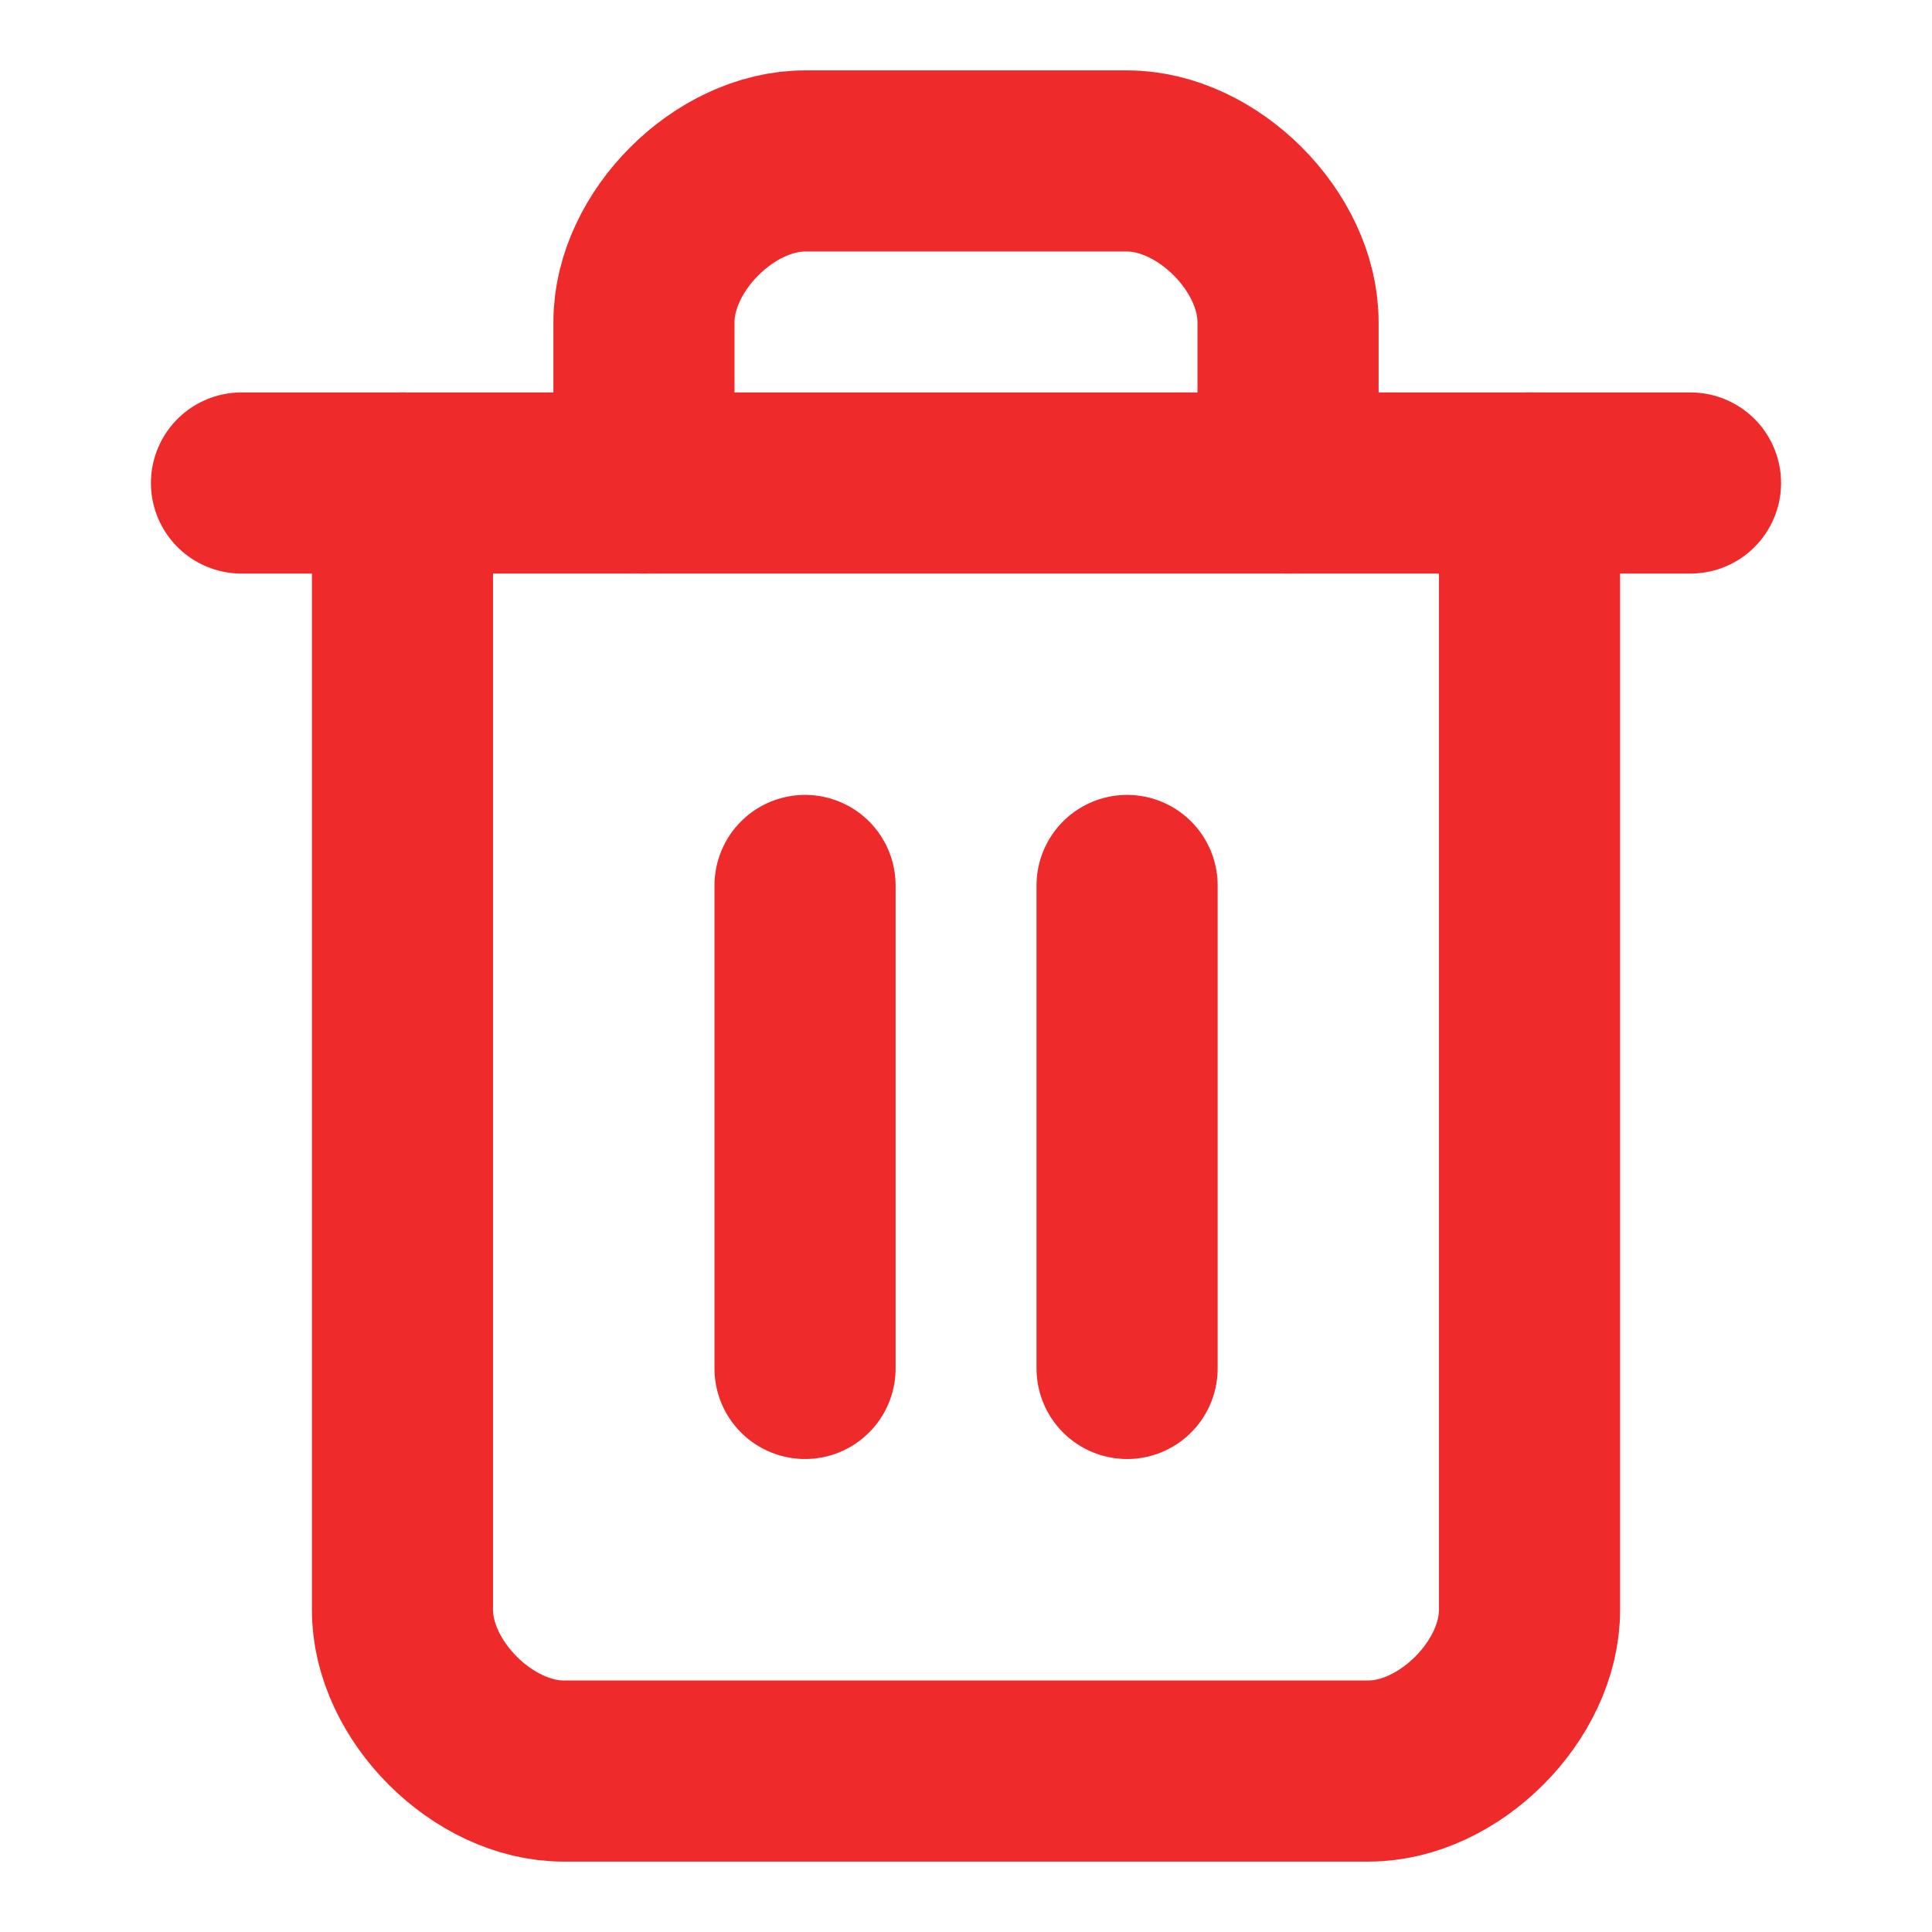 <svg width="16" height="16" viewBox="0 0 16 16" fill="none" xmlns="http://www.w3.org/2000/svg">
<path d="M2 4H14" stroke="#EE2A2A" stroke-width="1.5" stroke-linecap="round" stroke-linejoin="round"/>
<path d="M12.667 4V13.333C12.667 14 12 14.667 11.334 14.667H4.667C4 14.667 3.333 14 3.333 13.333V4" stroke="#EE2A2A" stroke-width="1.5" stroke-linecap="round" stroke-linejoin="round"/>
<path d="M5.333 4V2.667C5.333 2 6 1.333 6.667 1.333H9.334C10 1.333 10.667 2 10.667 2.667V4" stroke="#EE2A2A" stroke-width="1.5" stroke-linecap="round" stroke-linejoin="round"/>
<path d="M6.667 7.333V11.333" stroke="#EE2A2A" stroke-width="1.5" stroke-linecap="round" stroke-linejoin="round"/>
<path d="M9.334 7.333V11.333" stroke="#EE2A2A" stroke-width="1.5" stroke-linecap="round" stroke-linejoin="round"/>
</svg>
